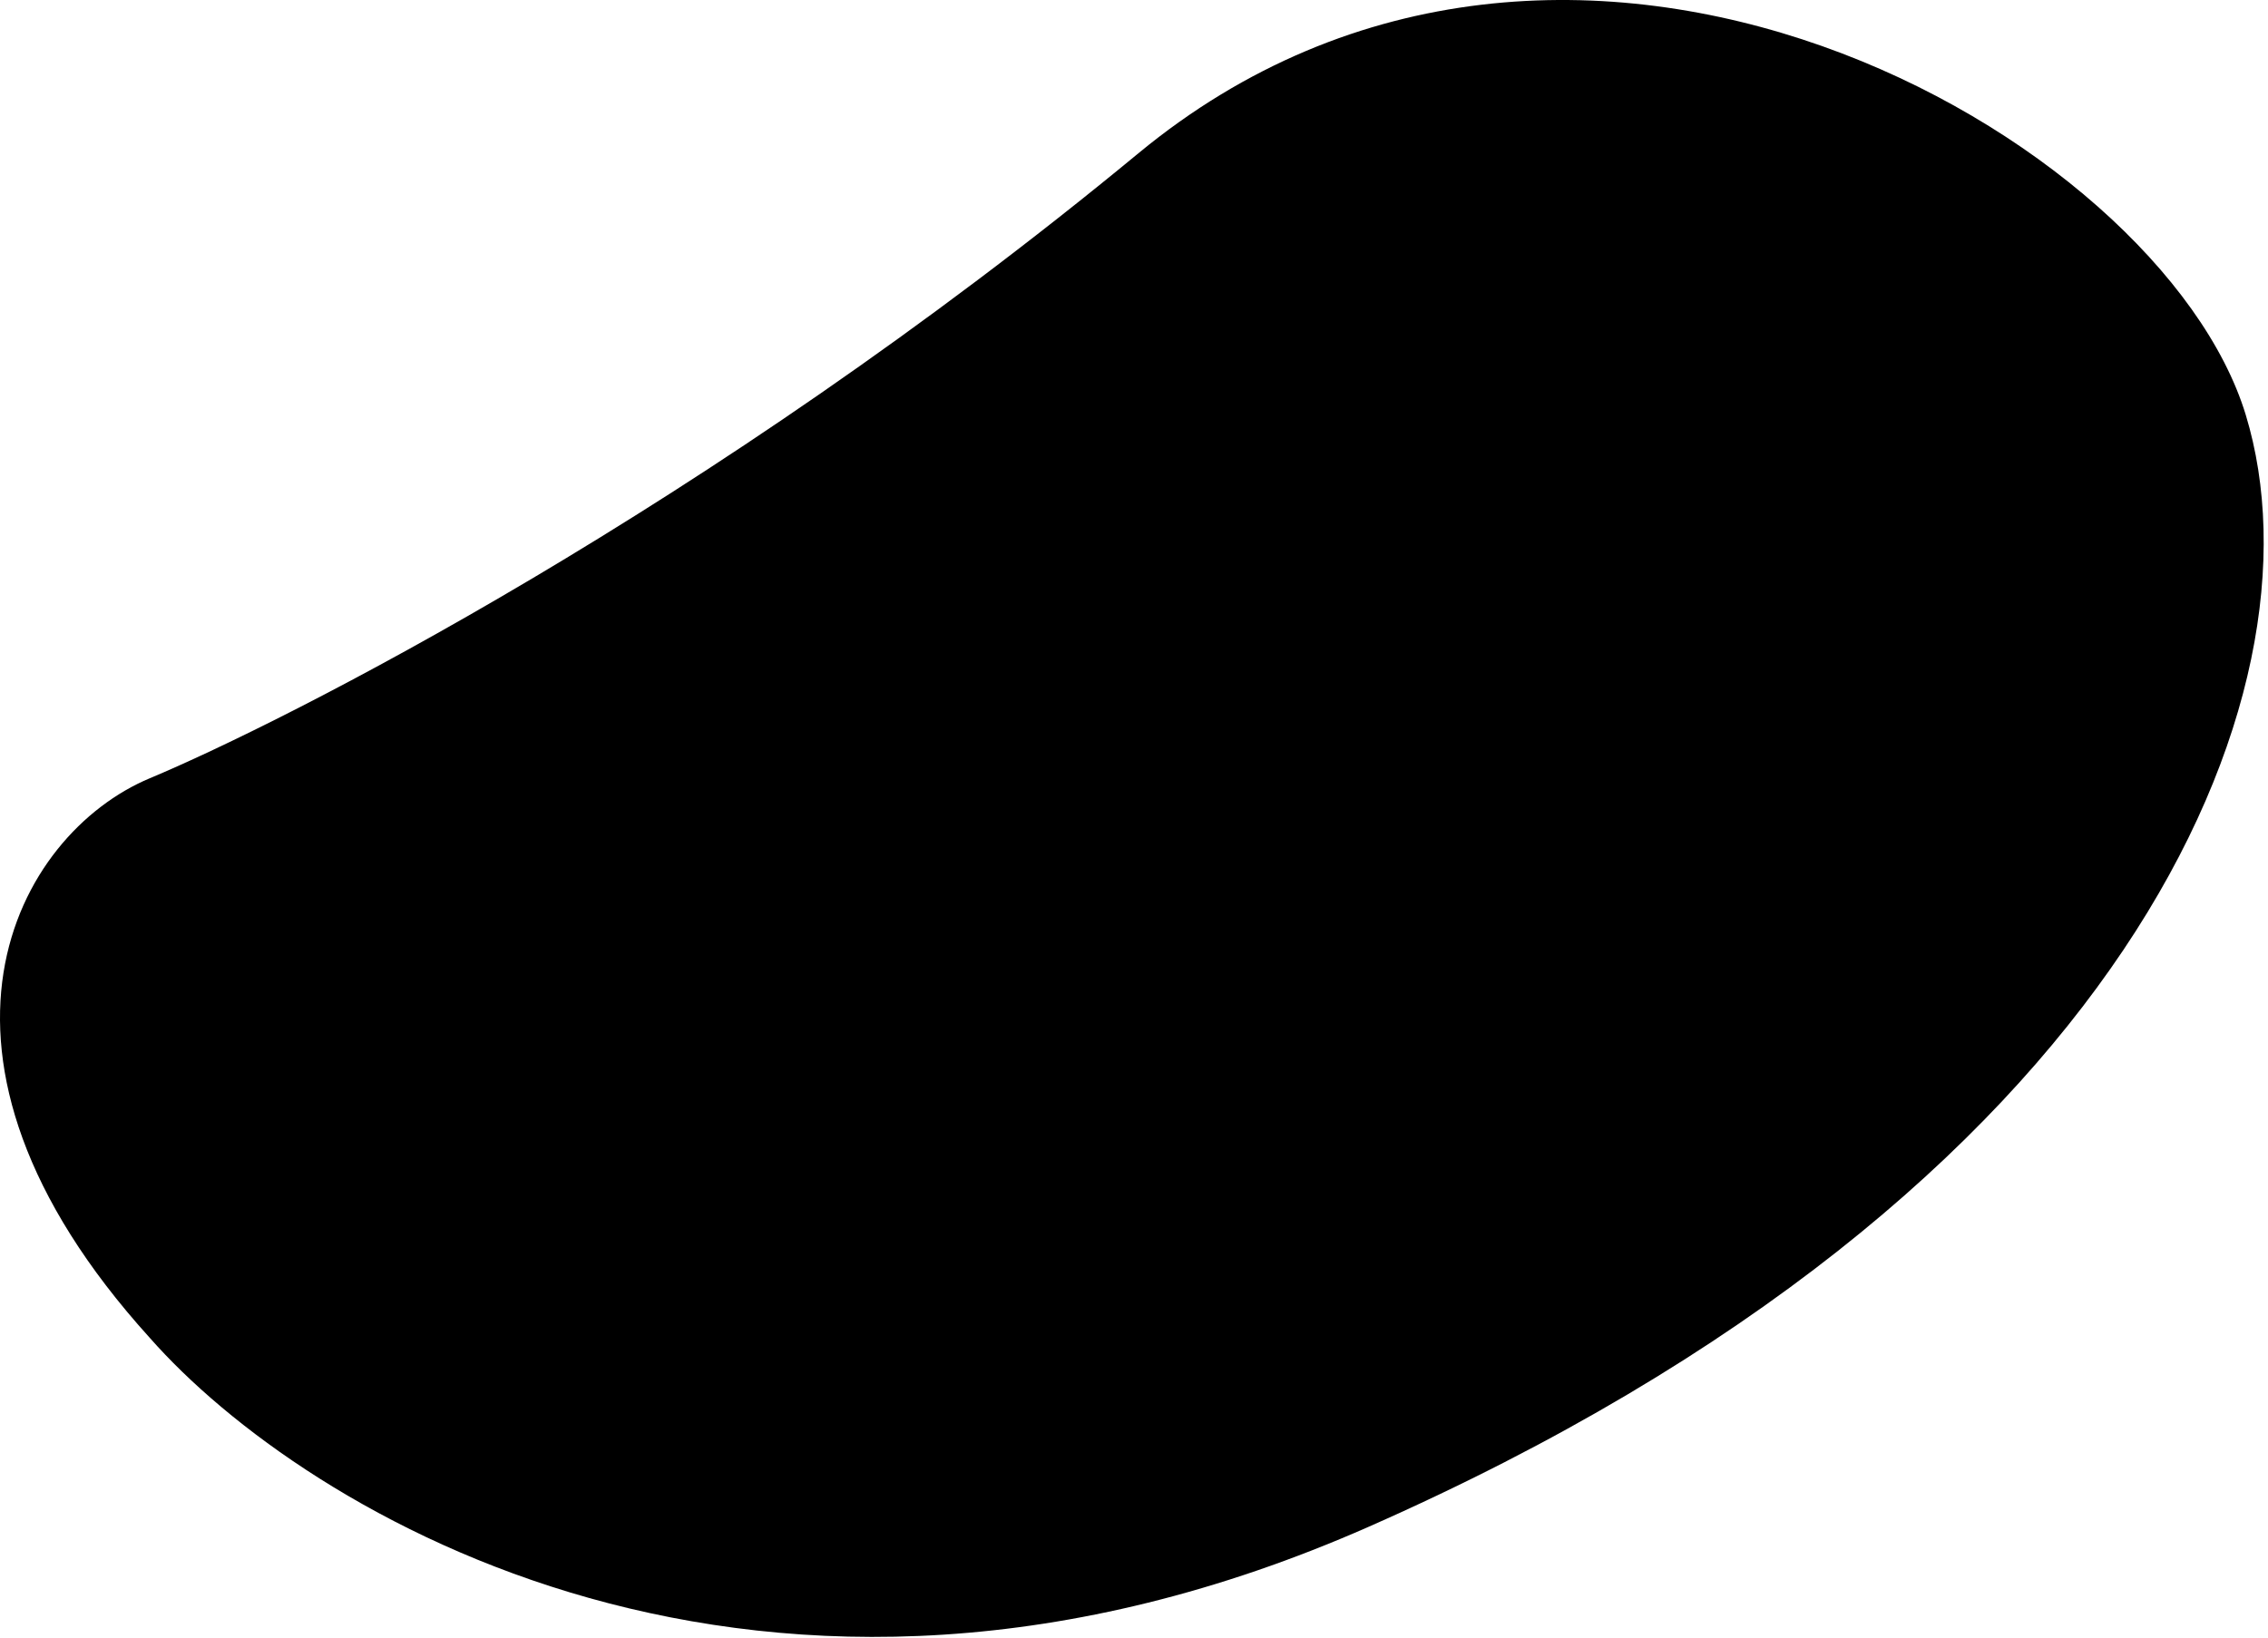 <svg width="468" height="338" viewBox="0 0 468 338" fill="none" xmlns="http://www.w3.org/2000/svg">
<path d="M282.411 315.133C157.211 370.333 62.577 312.133 30.91 276.133C-22.09 217.633 3.411 172.133 30.91 160.633C58.41 149.133 145.911 105.133 234.911 31.633C323.911 -41.867 445.911 28.133 463.411 85.633C480.911 143.133 438.911 246.133 282.411 315.133Z" fill="currentColor"/>
</svg>

